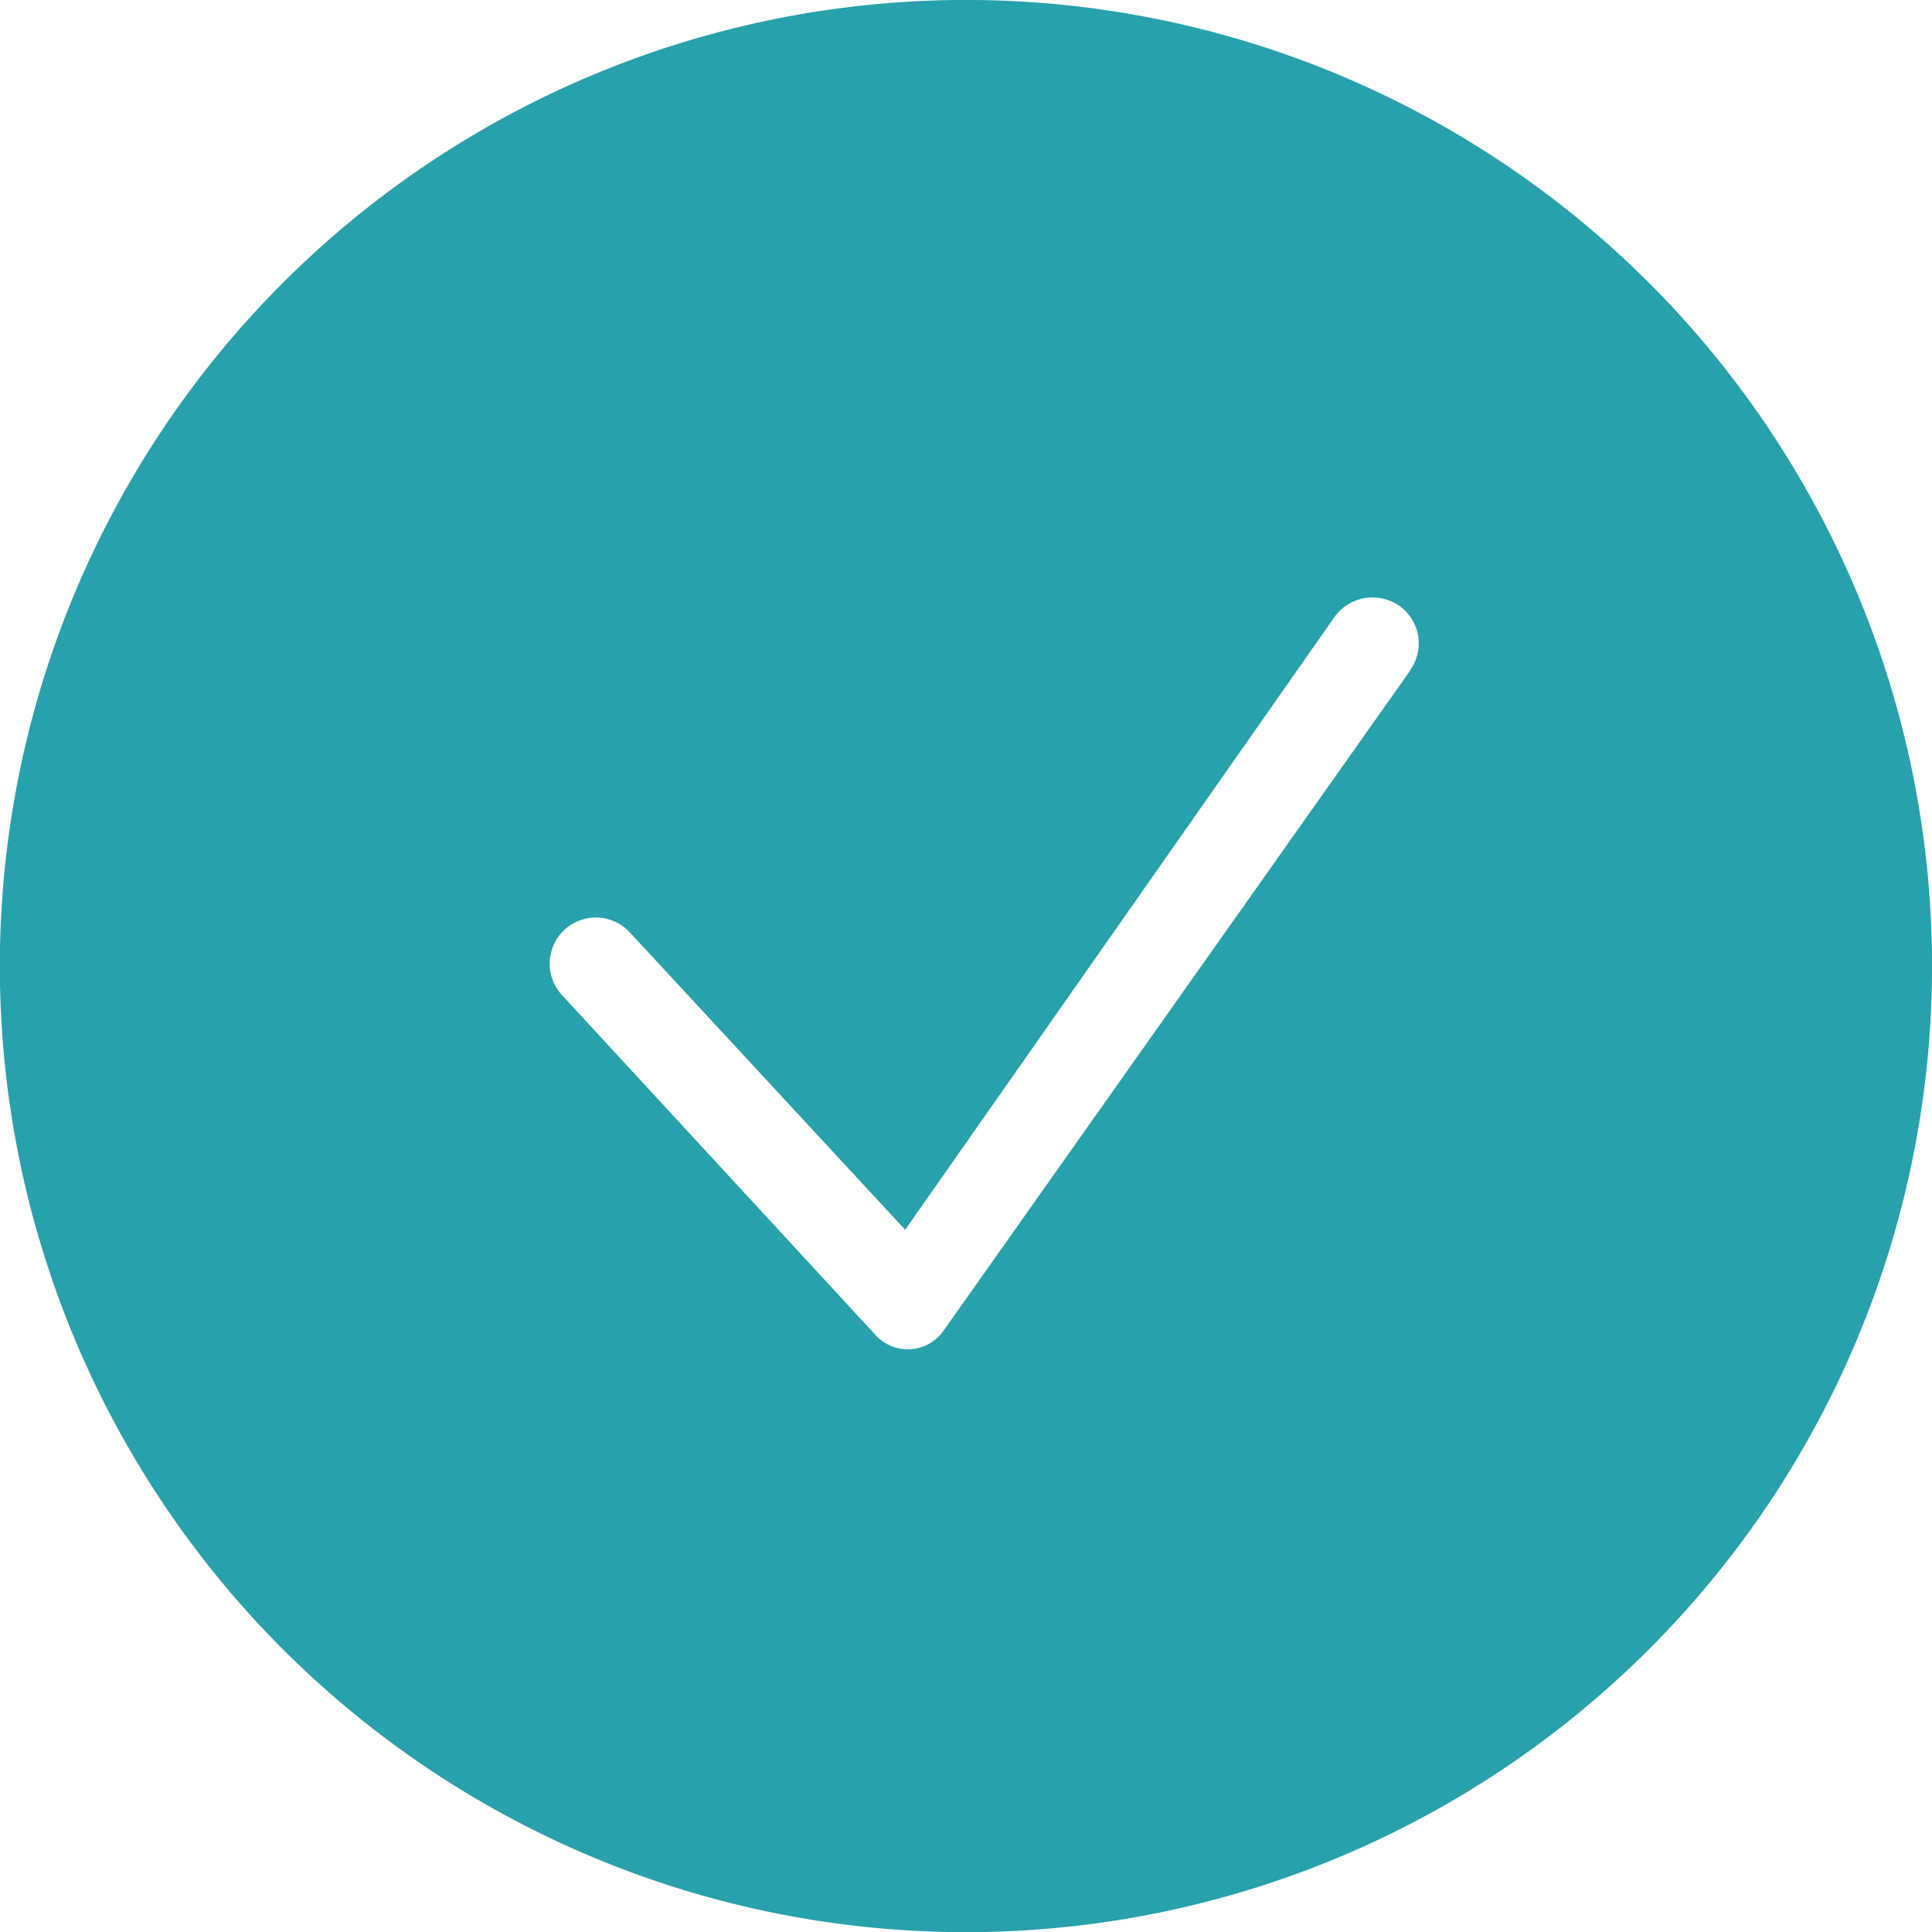 <svg xmlns="http://www.w3.org/2000/svg" width="47.971" height="47.972" viewBox="0 0 47.971 47.972">
  <path id="noun-tick-4658922" d="M138.345,44.8a23.988,23.988,0,1,0,16.945,7.01,23.983,23.983,0,0,0-16.945-7.01Zm11.023,16.66L137.8,77.824h0a1.083,1.083,0,0,1-1.711.114L128.3,69.494a1.147,1.147,0,0,1,1.689-1.552l6.846,7.394L147.5,60.114a1.164,1.164,0,0,1,1.6-.274,1.142,1.142,0,0,1,.274,1.6Z" transform="translate(-114.36 -44.801)" fill="#27a1ac"/>
</svg>
